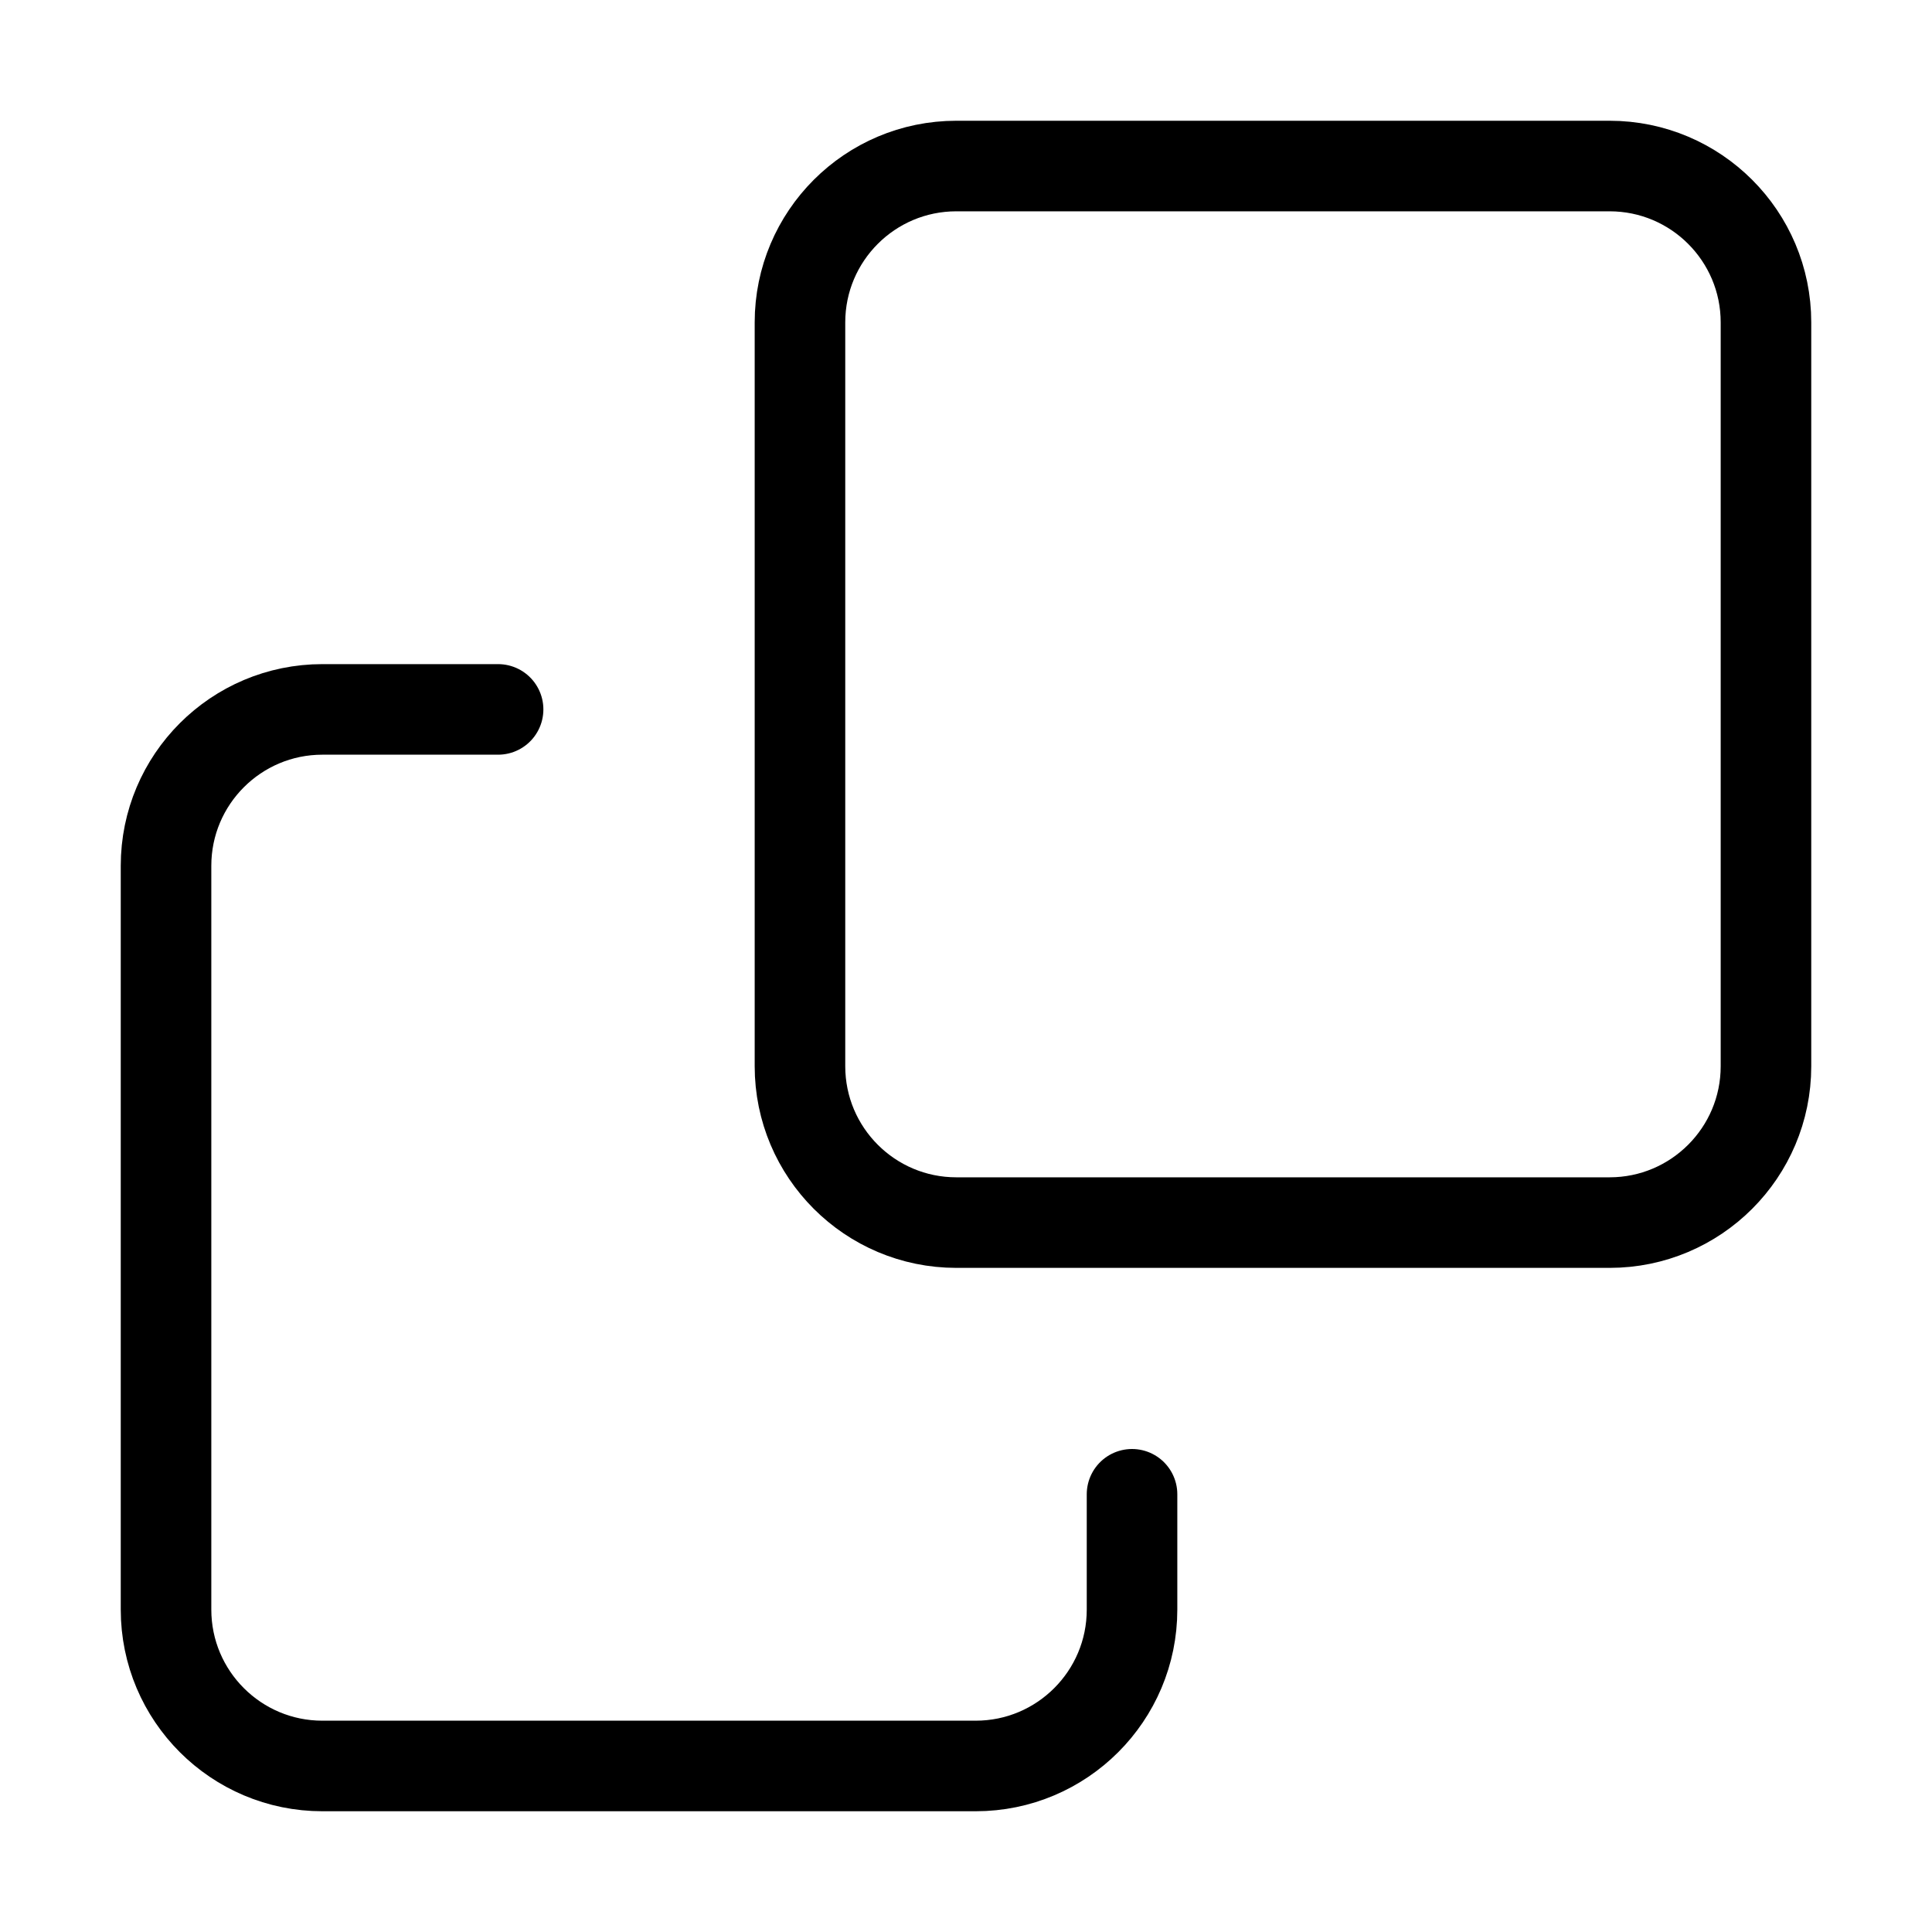 <svg
  width="32"
  height="32"
  viewBox="0 0 32 32"
  fill="none"
  xmlns="http://www.w3.org/2000/svg"
  data-fui-icon="true"
>
  <path
    d="M13.25 17.66V5.34C13.25 3.91 14.41 2.75 15.84 2.75H26.66C28.09 2.75 29.25 3.91 29.25 5.34V17.66C29.25 19.09 28.09 20.25 26.66 20.25H15.84C14.41 20.25 13.25 19.09 13.25 17.66Z"
    stroke="currentColor"
    stroke-width="1.5"
    stroke-linecap="round"
    stroke-linejoin="round"
  />
  <path
    d="M8.25 11.75H5.34C3.91 11.75 2.75 12.91 2.75 14.34V26.66C2.75 28.09 3.91 29.25 5.34 29.25H16.16C17.59 29.25 18.75 28.09 18.75 26.66V24.75"
    stroke="currentColor"
    stroke-width="1.5"
    stroke-linecap="round"
    stroke-linejoin="round"
  />
</svg>
